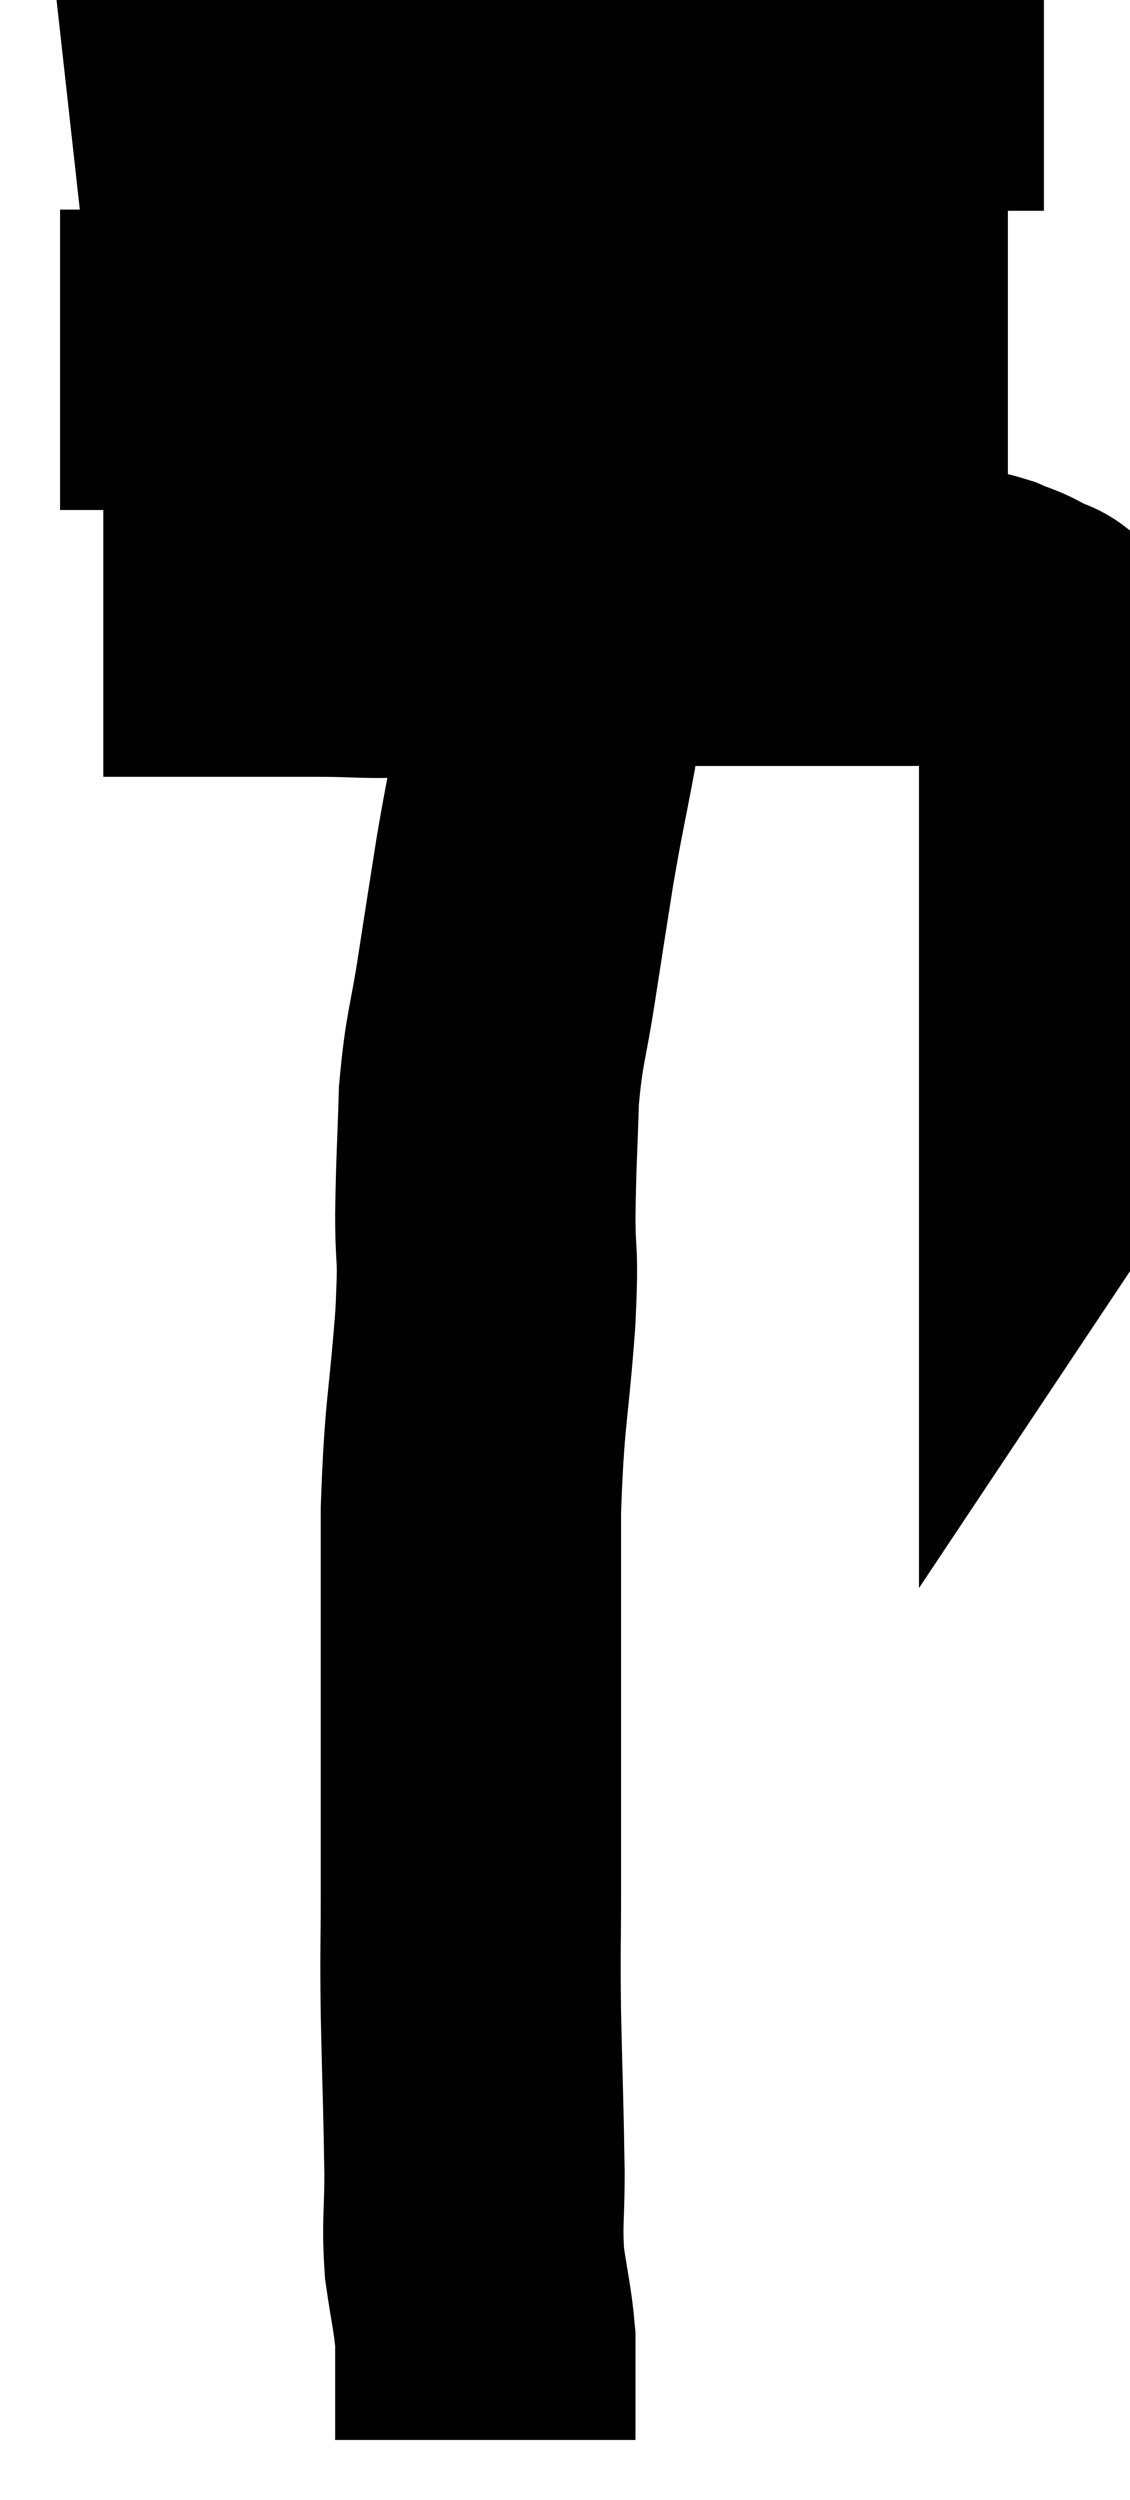 <svg xmlns="http://www.w3.org/2000/svg" viewBox="15.08 3.972 18.813 41.608" width="18.813" height="41.608"><path d="M 16.8 14.4 C 17.52 14.4, 17.355 14.4, 18.24 14.4 C 19.29 14.4, 19.425 14.4, 20.34 14.4 C 21.12 14.4, 21.195 14.445, 21.9 14.4 C 22.53 14.31, 22.47 14.265, 23.16 14.22 C 23.91 14.22, 23.85 14.22, 24.66 14.22 C 25.53 14.22, 25.59 14.22, 26.4 14.22 C 27.15 14.22, 27.165 14.22, 27.9 14.22 C 28.62 14.22, 28.755 14.22, 29.34 14.22 C 29.79 14.22, 29.865 14.22, 30.24 14.22 C 30.54 14.22, 30.54 14.19, 30.84 14.22 C 31.14 14.28, 31.155 14.25, 31.44 14.34 C 31.71 14.46, 31.725 14.43, 31.98 14.58 C 32.22 14.76, 32.235 14.565, 32.46 14.94 C 32.67 15.51, 32.775 15.435, 32.88 16.08 C 32.88 16.8, 32.88 16.92, 32.88 17.52 C 32.88 18, 32.88 18.015, 32.88 18.48 C 32.88 18.93, 32.88 18.885, 32.88 19.38 C 32.88 19.92, 32.88 20.04, 32.88 20.46 C 32.88 20.76, 32.88 20.835, 32.88 21.06 C 32.88 21.21, 32.88 21.195, 32.88 21.36 C 32.88 21.54, 32.88 21.525, 32.88 21.72 C 32.88 21.93, 32.88 22.035, 32.88 22.14 C 32.88 22.14, 32.91 22.095, 32.88 22.14 L 32.76 22.32" fill="none" stroke="black" stroke-width="5"></path><path d="M 16.08 9.96 C 16.92 9.96, 16.605 9.96, 17.76 9.96 C 19.23 9.96, 19.47 9.96, 20.7 9.96 C 21.69 9.96, 21.555 9.96, 22.68 9.96 C 23.94 9.96, 23.94 10.005, 25.2 9.96 C 26.46 9.87, 26.745 9.825, 27.72 9.78 C 28.41 9.78, 28.53 9.78, 29.1 9.78 C 29.55 9.78, 29.55 9.78, 30 9.78 C 30.45 9.78, 30.51 9.78, 30.9 9.78 C 31.23 9.78, 31.365 9.78, 31.56 9.78 C 31.62 9.78, 31.605 9.78, 31.68 9.78 L 31.86 9.78" fill="none" stroke="black" stroke-width="5"></path><path d="M 16.14 5.04 C 16.41 5.01, 16.08 4.95, 16.68 4.98 C 17.61 5.07, 17.535 5.115, 18.54 5.16 C 19.62 5.16, 19.455 5.16, 20.7 5.16 C 22.11 5.16, 22.335 5.16, 23.52 5.16 C 24.48 5.16, 24.63 5.16, 25.44 5.16 C 26.1 5.16, 26.055 5.205, 26.76 5.16 C 27.51 5.07, 27.45 5.025, 28.26 4.98 C 29.13 4.98, 29.22 4.98, 30 4.98 C 30.69 4.98, 30.915 4.98, 31.38 4.98 C 31.62 4.98, 31.665 4.98, 31.86 4.98 C 32.01 4.98, 32.04 4.98, 32.16 4.98 C 32.25 4.98, 32.265 4.98, 32.34 4.98 L 32.46 4.98" fill="none" stroke="black" stroke-width="5"></path><path d="M 24 14.04 C 24.09 14.04, 24.12 13.815, 24.18 14.04 C 24.21 14.49, 24.24 14.355, 24.24 14.94 C 24.21 15.66, 24.285 15.54, 24.18 16.38 C 24 17.34, 23.985 17.34, 23.82 18.3 C 23.67 19.26, 23.67 19.245, 23.52 20.22 C 23.37 21.21, 23.31 21.21, 23.22 22.2 C 23.19 23.19, 23.175 23.25, 23.16 24.18 C 23.16 25.05, 23.22 24.69, 23.16 25.92 C 23.04 27.51, 22.98 27.42, 22.92 29.1 C 22.92 30.87, 22.92 31.05, 22.92 32.64 C 22.92 34.05, 22.92 34.245, 22.92 35.46 C 22.92 36.48, 22.905 36.33, 22.92 37.5 C 22.95 38.82, 22.965 39.105, 22.98 40.14 C 22.98 40.89, 22.935 40.95, 22.98 41.64 C 23.07 42.27, 23.115 42.39, 23.16 42.9 C 23.16 43.29, 23.16 43.335, 23.16 43.68 C 23.16 43.98, 23.16 44.055, 23.16 44.28 C 23.16 44.43, 23.16 44.505, 23.16 44.58 C 23.16 44.58, 23.16 44.58, 23.16 44.58 L 23.16 44.58" fill="none" stroke="black" stroke-width="5"></path></svg>